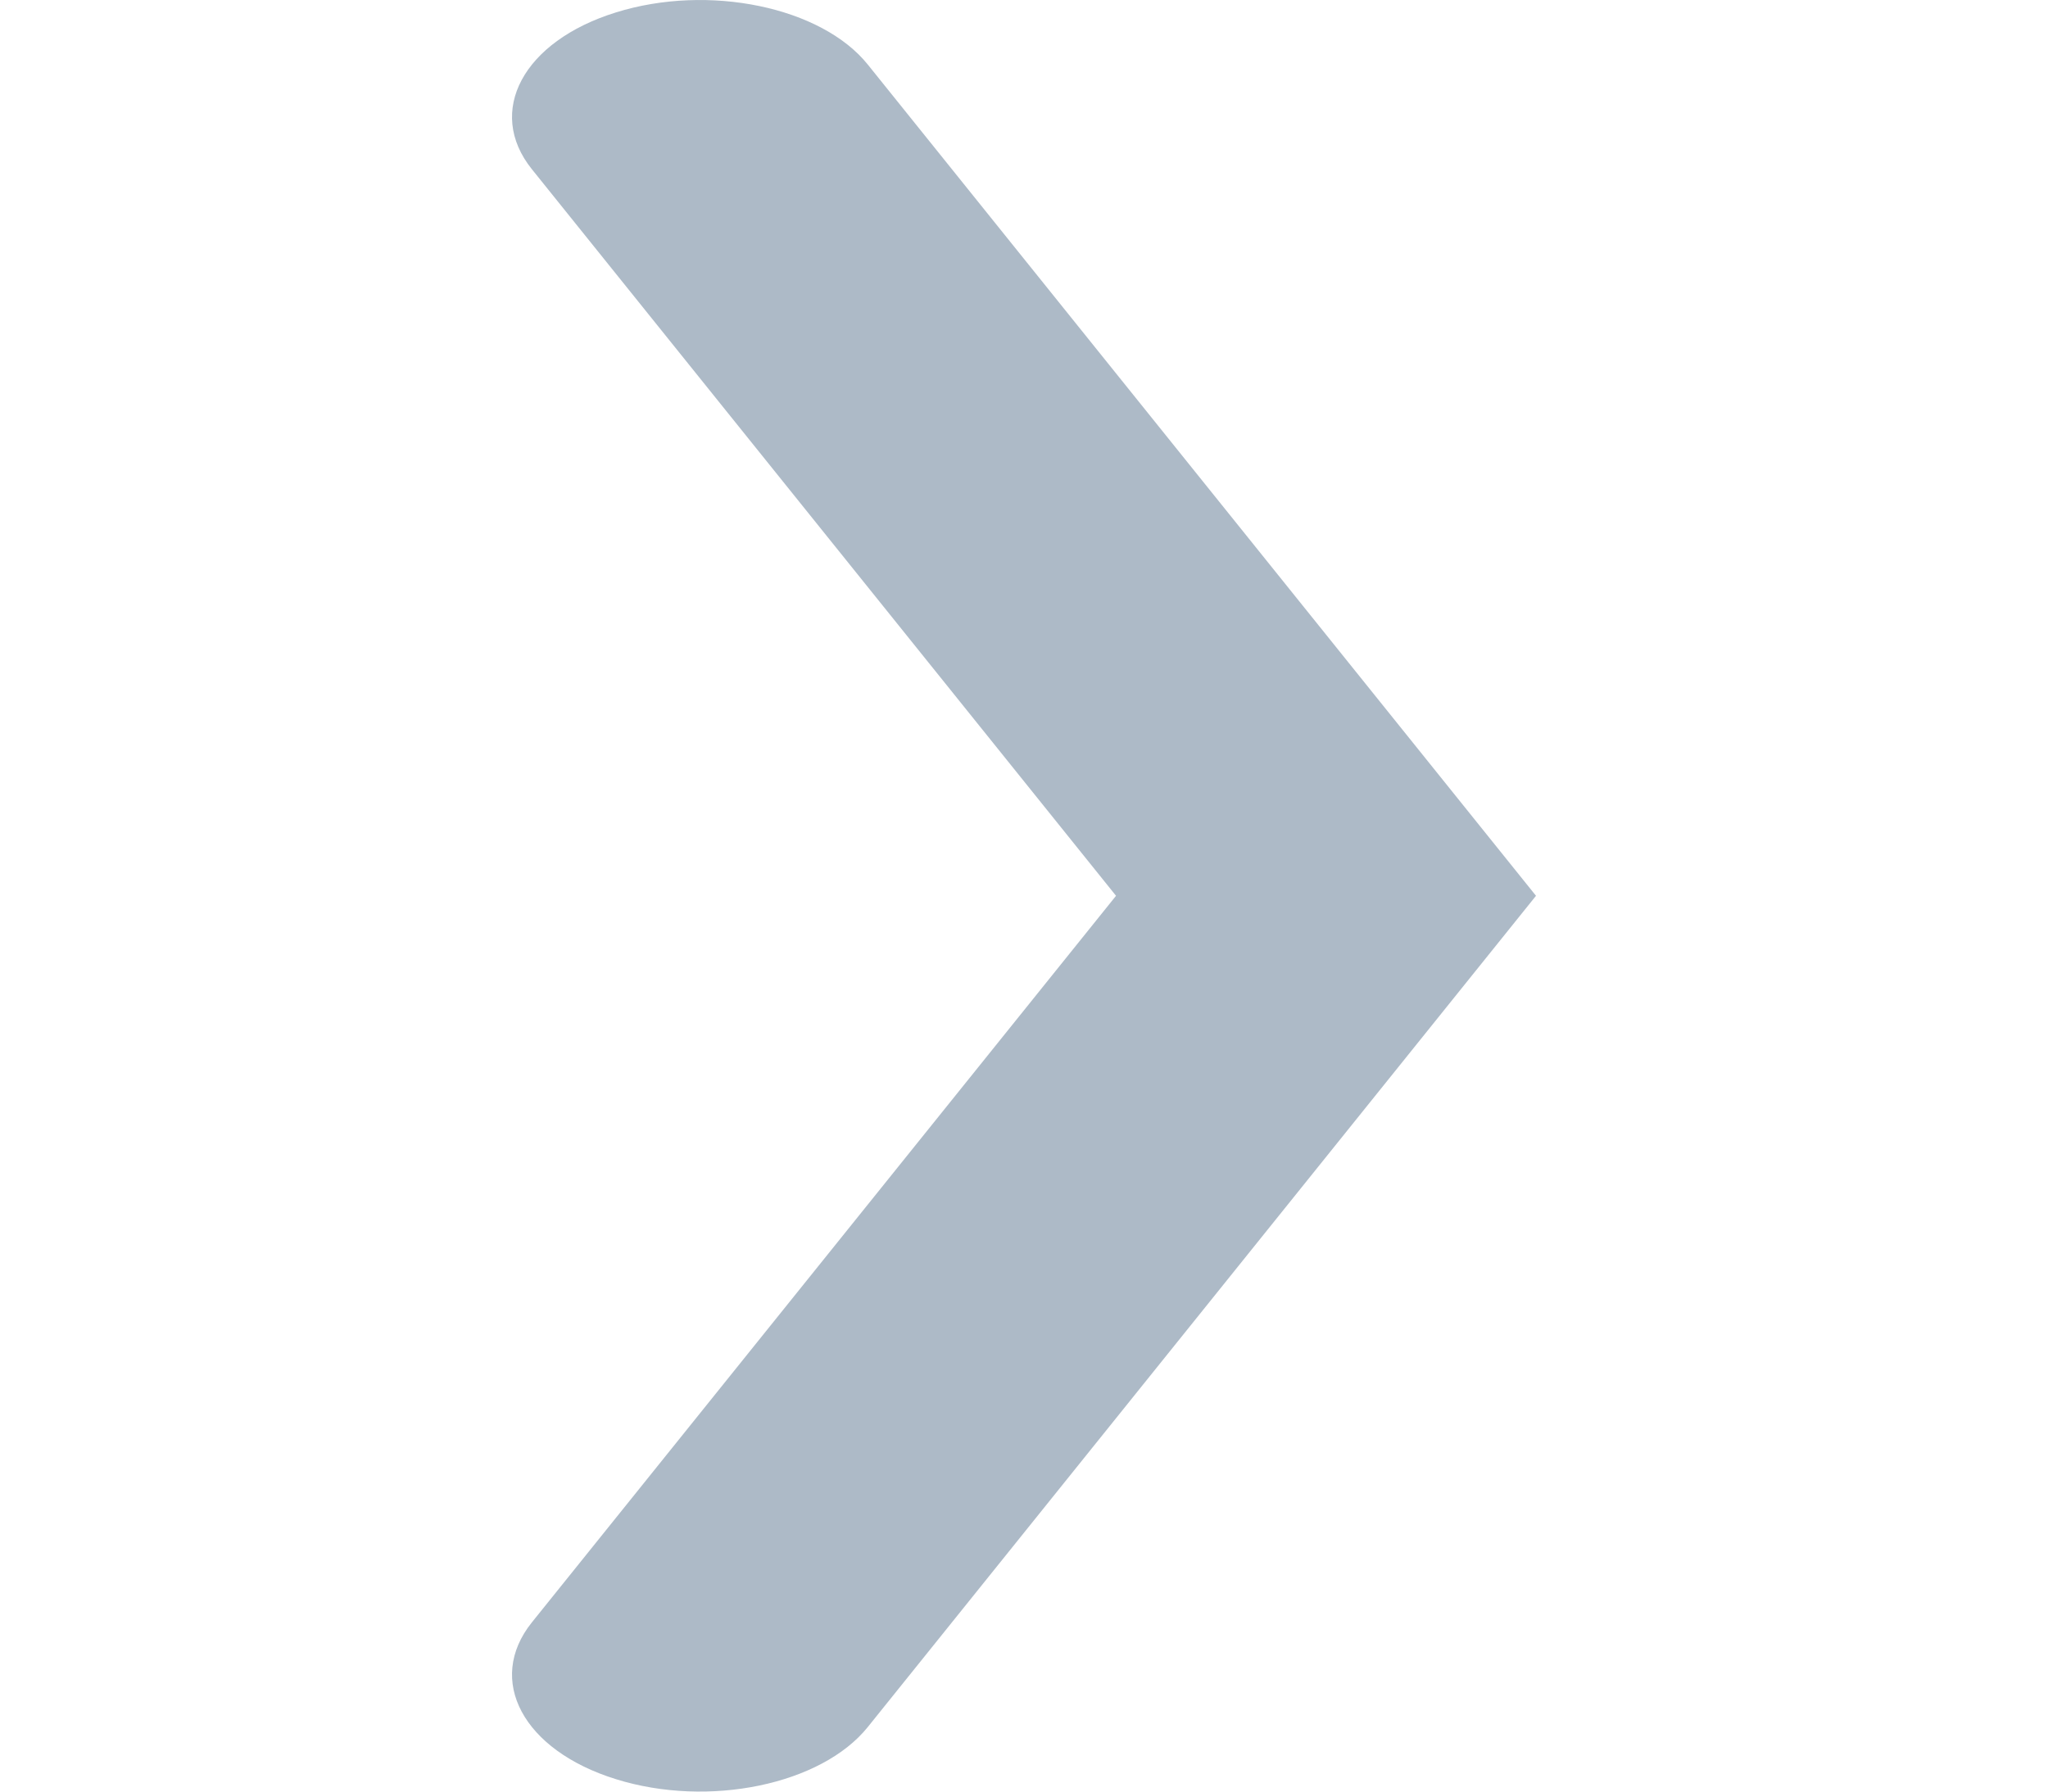 <svg width="16" height="14" viewBox="0 0 16 14" fill="none" xmlns="http://www.w3.org/2000/svg">
<path fill-rule="evenodd" clip-rule="evenodd" d="M4.812 13.903C4.087 13.678 3.793 13.13 4.155 12.678L8.719 7L4.155 1.322C3.793 0.871 4.087 0.322 4.812 0.097C5.536 -0.129 6.418 0.054 6.78 0.505L12 7L6.78 13.495C6.418 13.946 5.536 14.129 4.812 13.903Z" fill="#ADBAC7"/>
</svg>
